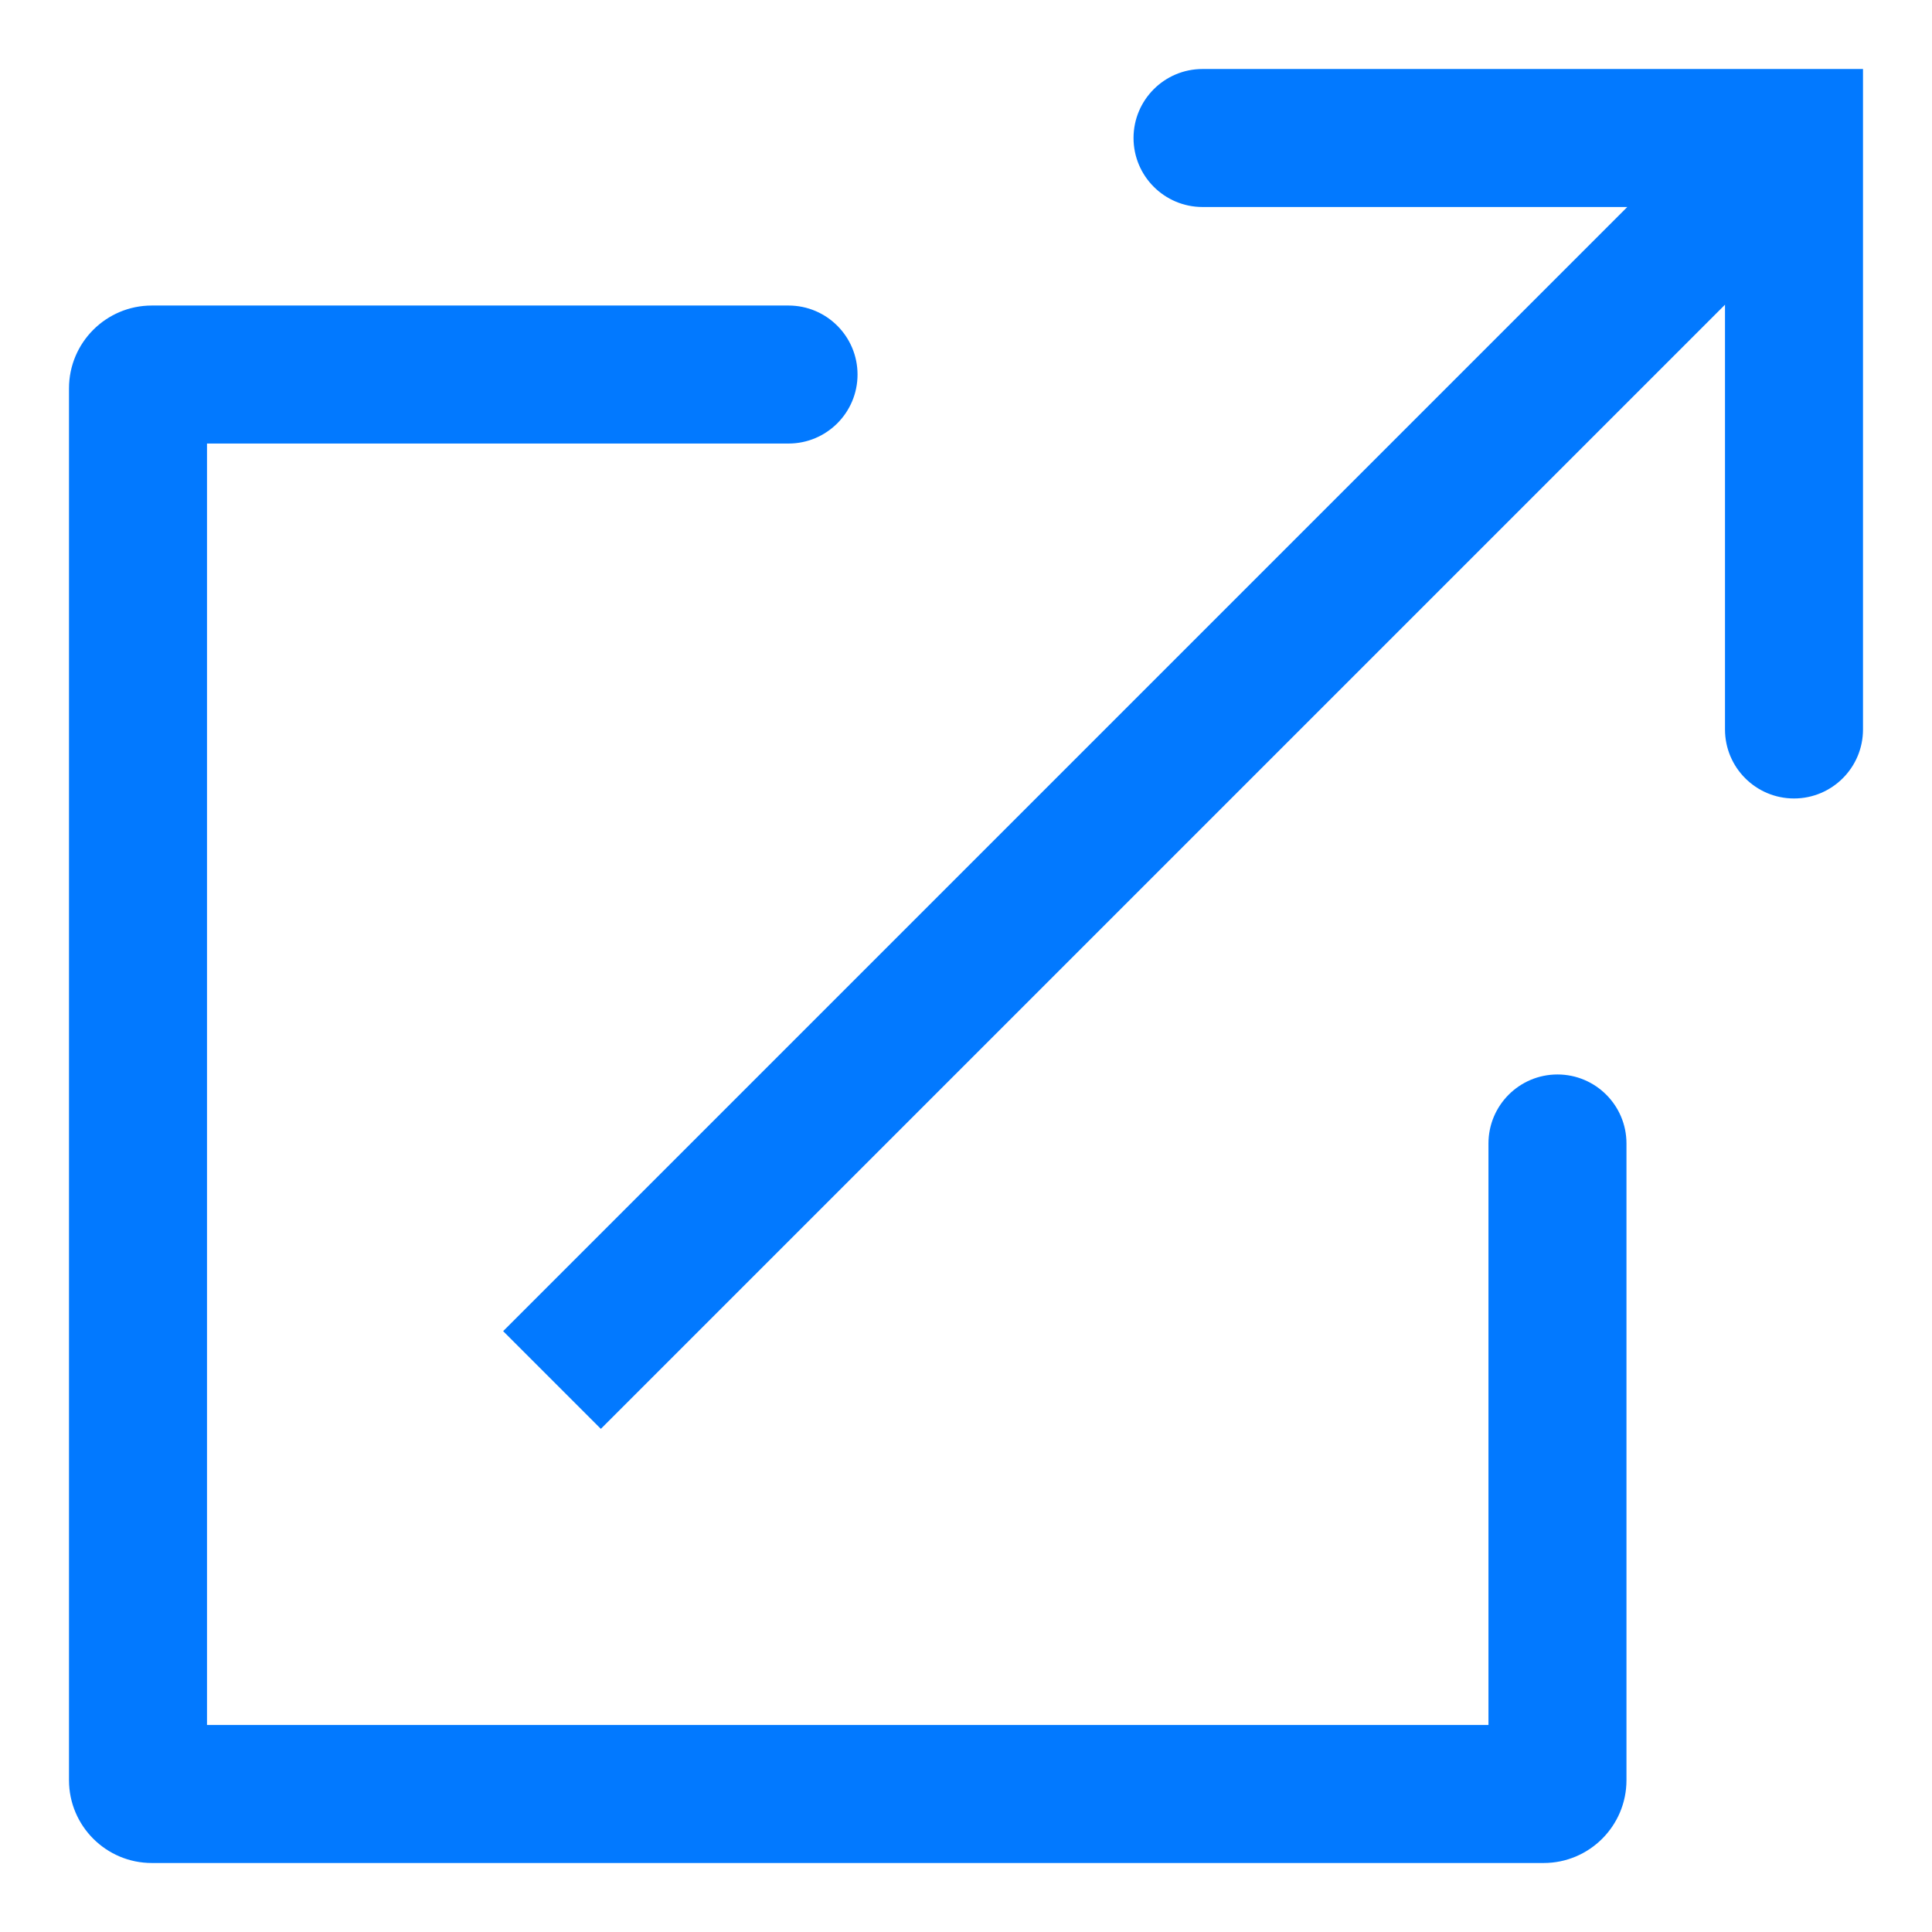 <svg width="14" height="14" viewBox="0 0 14 14" fill="none" xmlns="http://www.w3.org/2000/svg">
<path d="M5.714 3.214C5.99 3.214 6.214 2.99 6.214 2.714C6.214 2.438 5.99 2.214 5.714 2.214V3.214ZM11.786 8.286C11.786 8.01 11.562 7.786 11.286 7.786C11.01 7.786 10.786 8.01 10.786 8.286H11.786ZM13 1H13.5V0.5H13V1ZM12.5 5.286C12.5 5.562 12.724 5.786 13 5.786C13.276 5.786 13.5 5.562 13.5 5.286H12.5ZM8.714 0.5C8.438 0.5 8.214 0.724 8.214 1C8.214 1.276 8.438 1.5 8.714 1.5V0.5ZM5.714 2.214H1.1V3.214H5.714V2.214ZM0.5 2.814V12.9H1.5V2.814H0.5ZM1.1 13.5H11.186V12.5H1.1V13.5ZM11.786 12.9V8.286H10.786V12.9H11.786ZM4.354 10.354L13.354 1.354L12.646 0.646L3.646 9.646L4.354 10.354ZM12.5 1V5.286H13.5V1H12.5ZM13 0.5H8.714V1.5H13V0.5ZM11.186 13.5C11.517 13.5 11.786 13.231 11.786 12.9H10.786C10.786 12.679 10.965 12.5 11.186 12.5V13.5ZM0.5 12.9C0.5 13.231 0.769 13.5 1.1 13.5V12.5C1.321 12.5 1.5 12.679 1.5 12.9H0.5ZM1.1 2.214C0.769 2.214 0.5 2.483 0.5 2.814H1.5C1.5 3.035 1.321 3.214 1.1 3.214V2.214Z" fill="#0279FF"/>
</svg>
